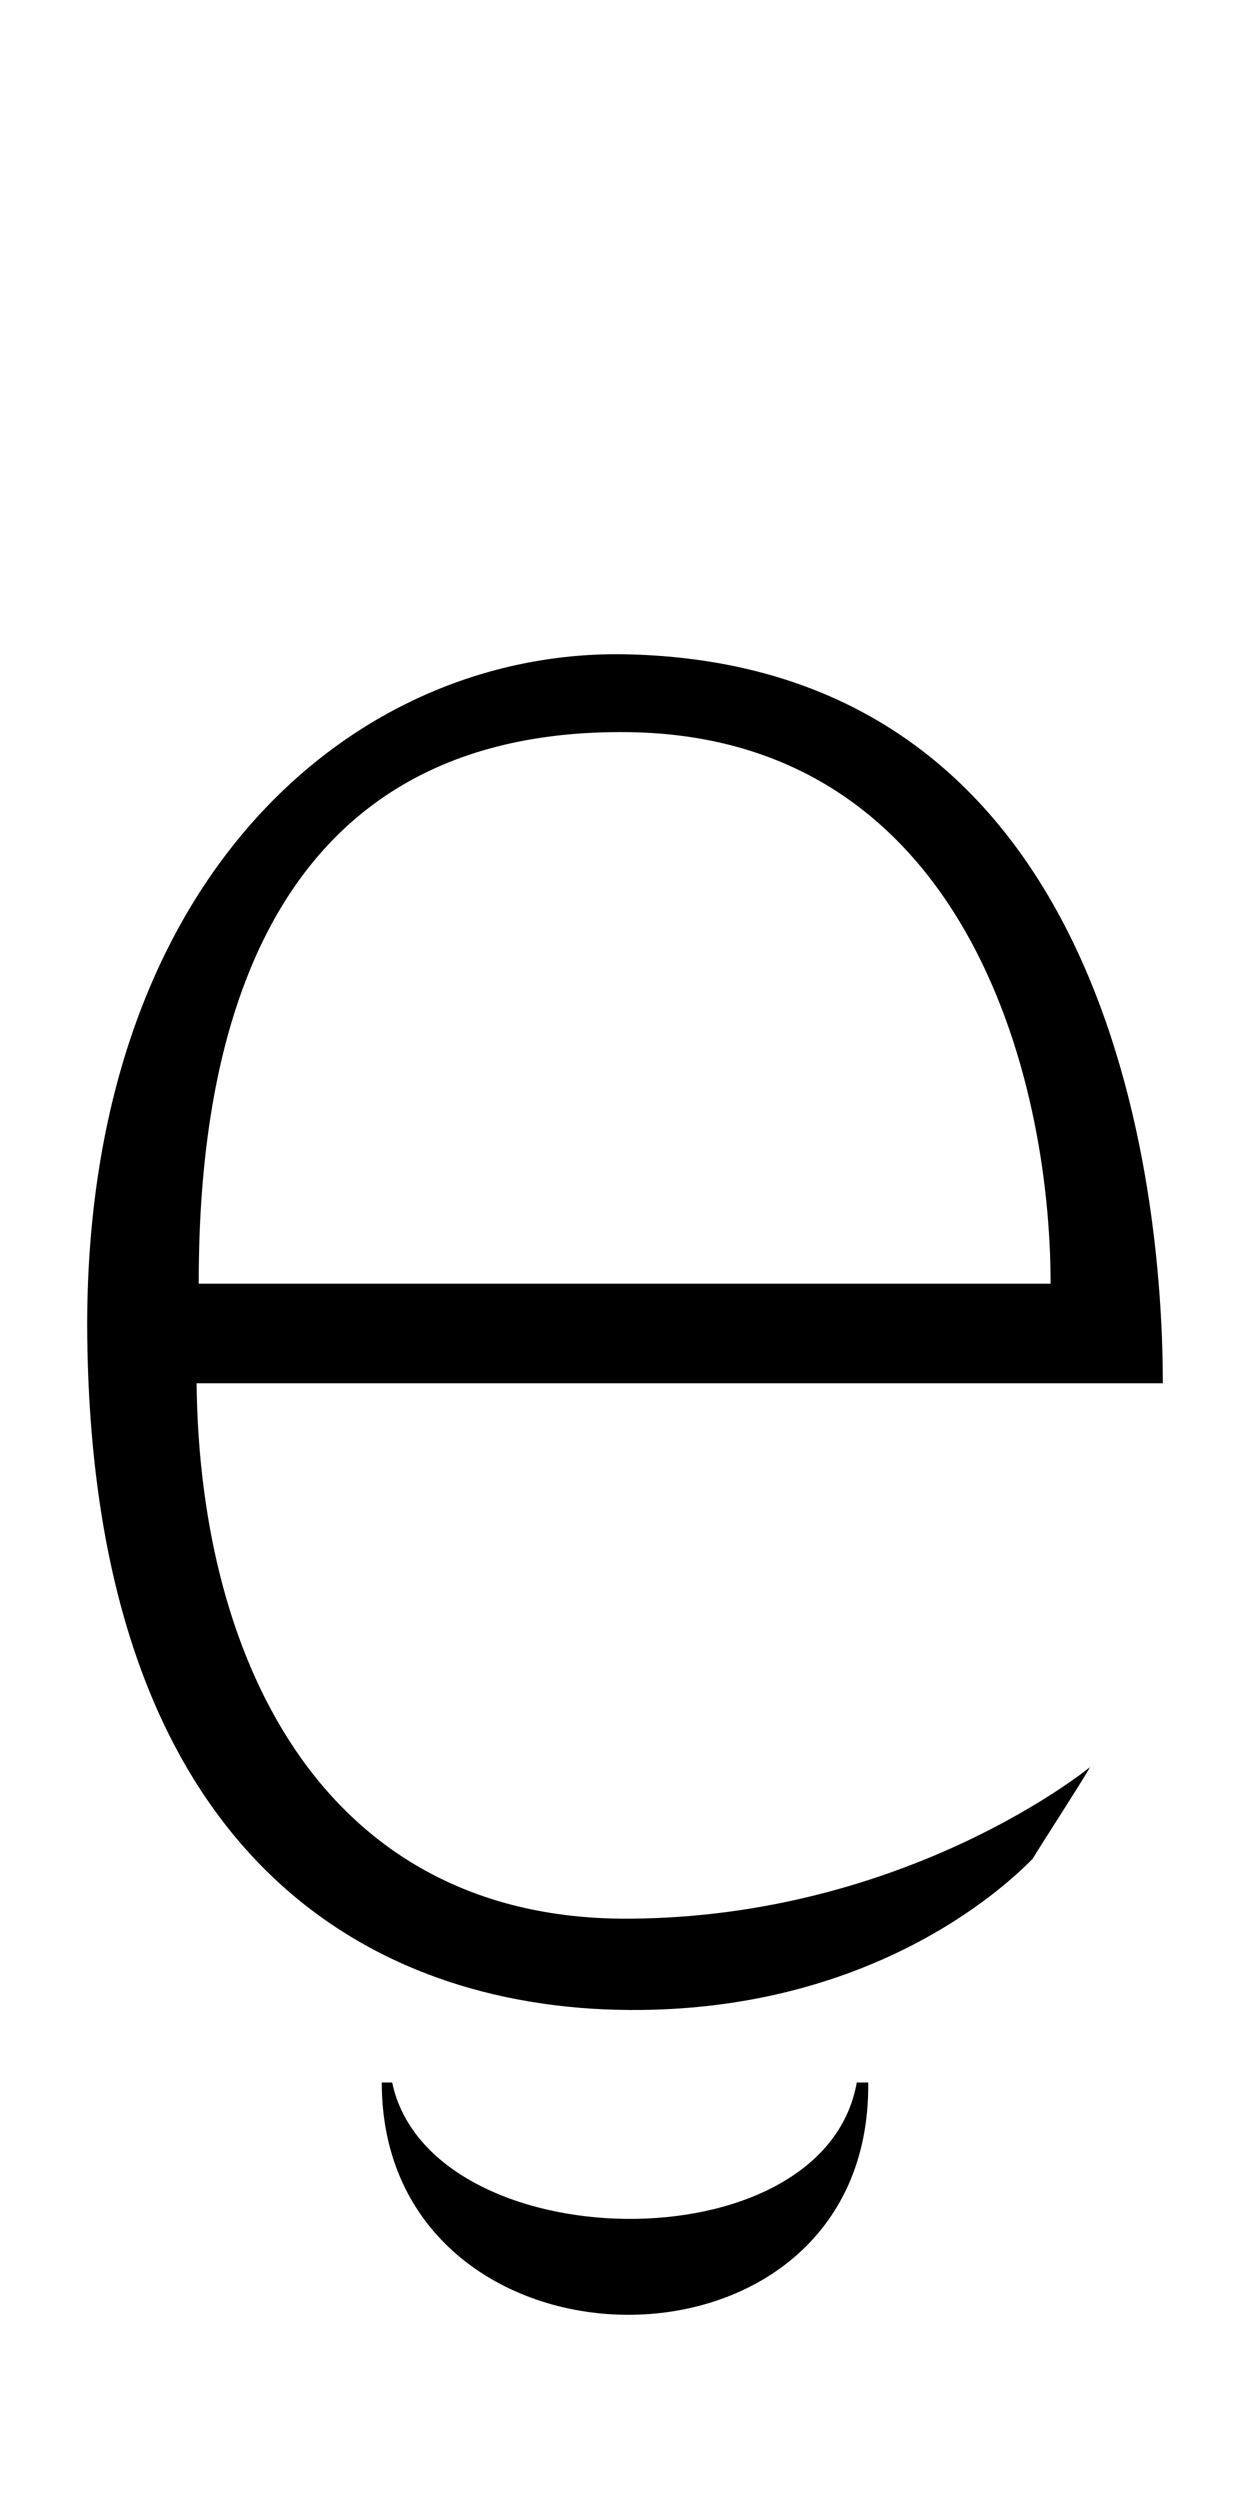 <?xml version="1.0" encoding="UTF-8" standalone="no"?>
<!-- Created with Inkscape (http://www.inkscape.org/) -->

<svg
   width="500"
   height="1000"
   viewBox="0 0 132.292 264.583"
   version="1.1"
   id="svg5"
   inkscape:version="1.3 (0e150ed6c4, 2023-07-21)"
   sodipodi:docname="g.svg"
   xmlns:inkscape="http://www.inkscape.org/namespaces/inkscape"
   xmlns:sodipodi="http://sodipodi.sourceforge.net/DTD/sodipodi-0.dtd"
   xmlns="http://www.w3.org/2000/svg"
   xmlns:svg="http://www.w3.org/2000/svg">
  <sodipodi:namedview
     id="namedview7"
     pagecolor="#ffffff"
     bordercolor="#000000"
     borderopacity="0.25"
     inkscape:showpageshadow="2"
     inkscape:pageopacity="0.0"
     inkscape:pagecheckerboard="0"
     inkscape:deskcolor="#d1d1d1"
     inkscape:document-units="mm"
     showgrid="false"
     inkscape:zoom="0.35355339"
     inkscape:cx="-145.664"
     inkscape:cy="1057.8318"
     inkscape:window-width="1920"
     inkscape:window-height="995"
     inkscape:window-x="-9"
     inkscape:window-y="-9"
     inkscape:window-maximized="1"
     inkscape:current-layer="layer1"
     showguides="true">
    <sodipodi:guide
       position="0,238.125"
       orientation="0,1"
       id="guide740"
       inkscape:locked="false"
       inkscape:label=""
       inkscape:color="rgb(0,134,229)" />
    <sodipodi:guide
       position="0,52.917"
       orientation="0,1"
       id="guide956"
       inkscape:locked="false"
       inkscape:label=""
       inkscape:color="rgb(0,134,229)" />
    <sodipodi:guide
       position="13.229,264.583"
       orientation="1,0"
       id="guide958"
       inkscape:locked="false" />
    <sodipodi:guide
       position="251.354,264.583"
       orientation="1,0"
       id="guide960"
       inkscape:locked="false" />
    <sodipodi:guide
       position="119.062,264.583"
       orientation="-1,0"
       id="guide962"
       inkscape:locked="false"
       inkscape:label=""
       inkscape:color="rgb(0,134,229)" />
    <sodipodi:guide
       position="66.07,195.581"
       orientation="0,1"
       id="guide964"
       inkscape:locked="false"
       inkscape:label=""
       inkscape:color="rgb(0,134,229)" />
  </sodipodi:namedview>
  <defs
     id="defs2" />
  <g
     inkscape:label="Layer 1"
     inkscape:groupmode="layer"
     id="layer1">
    <path
       id="rect2-4"
       style="fill:#000000;stroke:none;stroke-width:0.53"
       d="m 66.472,69.251 c -28.58,-0.693 -57.246,23.183 -57.246,71.032 0.194,55.733 29.49,72.255 57.347,72.441 25.239,0.169 39.385,-12.578 42.725,-16.014 0.573,-0.995 5.556,-8.691 6.06,-9.691 0,0 -19.336,15.921 -48.881,16.042 -31.692,0.13 -45.345,-26.487 -45.671,-56.667 H 123.066 c 0,-17.573 -4.006,-75.868 -56.593,-77.143 z m 0,8.235 c 35.516,0.442 44.716,36.256 44.716,58.372 H 21.03 c 0,-20.422 3.989,-58.888 45.442,-58.372 z"
       sodipodi:nodetypes="scsccsccssccs" />
    <path
       style="fill:#000000;stroke:none;stroke-width:0.365"
       d="m 40.403,220.398 c 0,32.409 51.858,33.15 51.484,0 h -1.213 c -3.484,19.704 -45.201,18.785 -49.169,0 z"
       id="path2-8"
       sodipodi:nodetypes="ccccc" />
  </g>
</svg>
